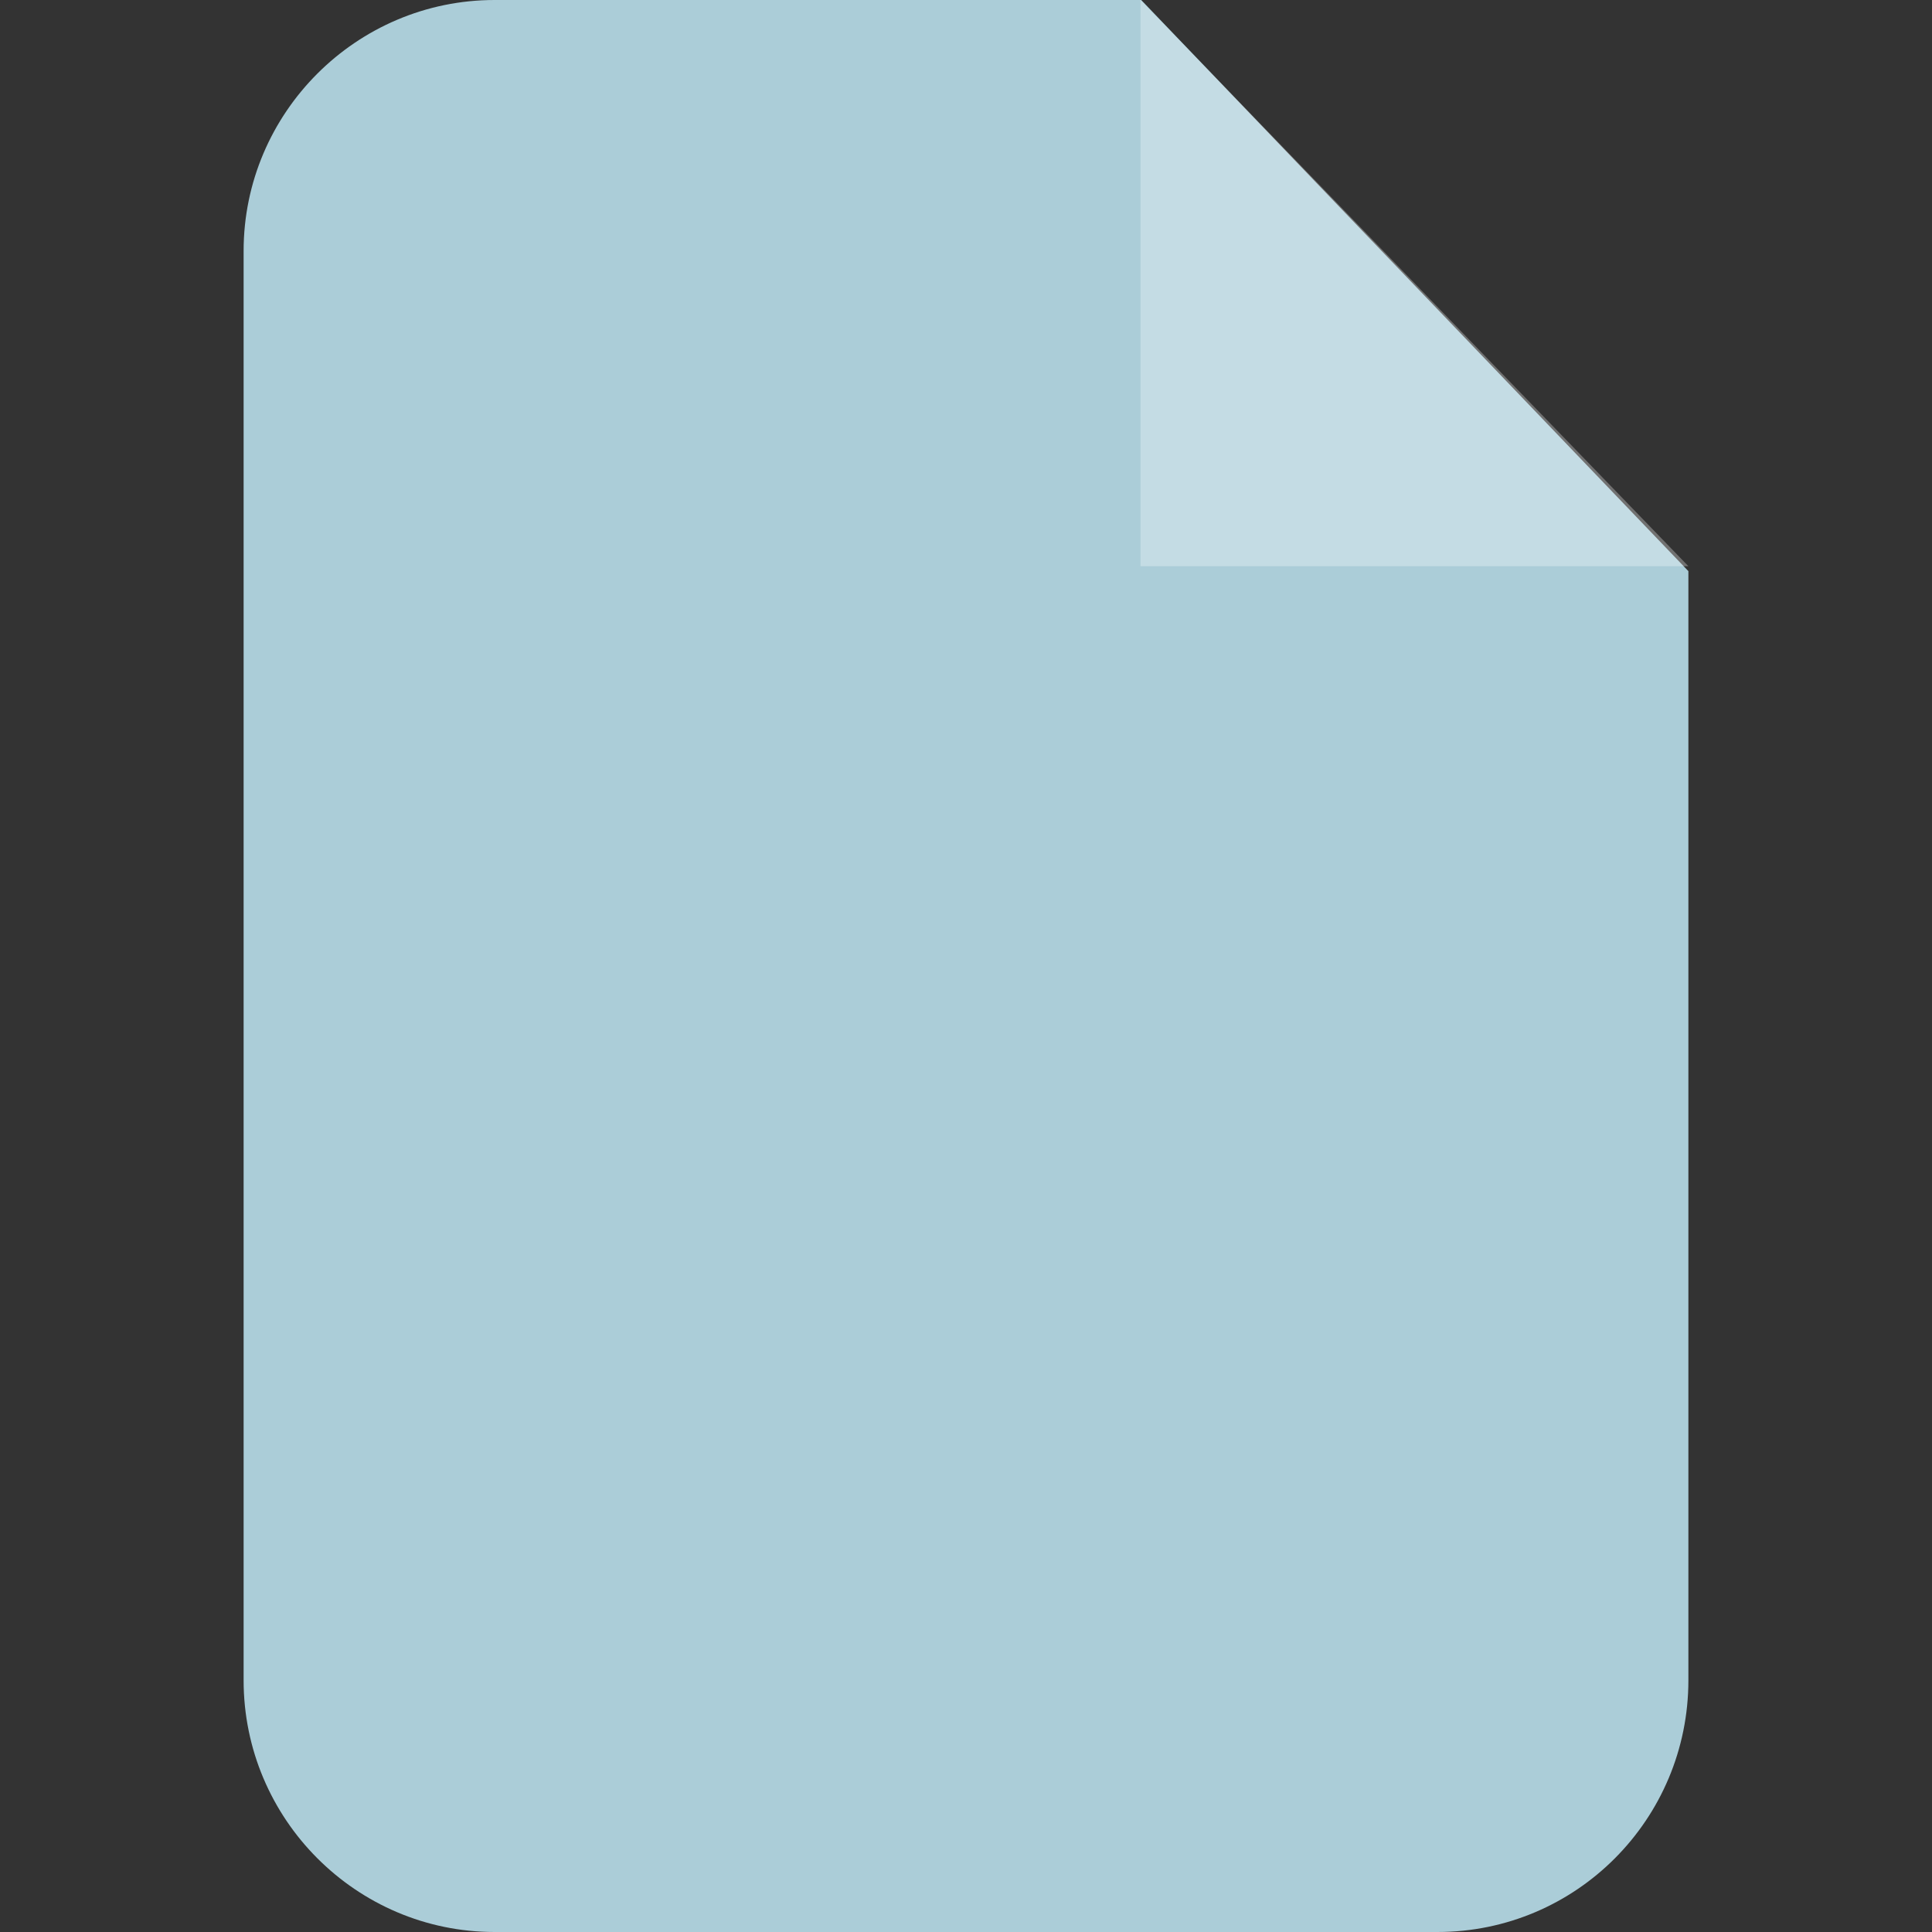 <svg width="512" height="512" viewBox="0 0 512 512" fill="none" xmlns="http://www.w3.org/2000/svg">
<rect x="0" y="0" width="512" height="512" fill="#333333" stroke="none"/>
<path opacity="0.9" fill-rule="evenodd" clip-rule="evenodd" d="M131.084 0H302.435L447.44 151.358V445.291C447.44 482.102 417.729 512 380.917 512H131.084C94.459 512 64.561 482.102 64.561 445.291V66.522C64.56 29.898 94.459 0 131.084 0Z" fill="#B8DEEA"/>
<path opacity="0.302" fill-rule="evenodd" clip-rule="evenodd" d="M302.248 0V150.05H447.439L302.248 0Z" fill="white"/>
</svg>
